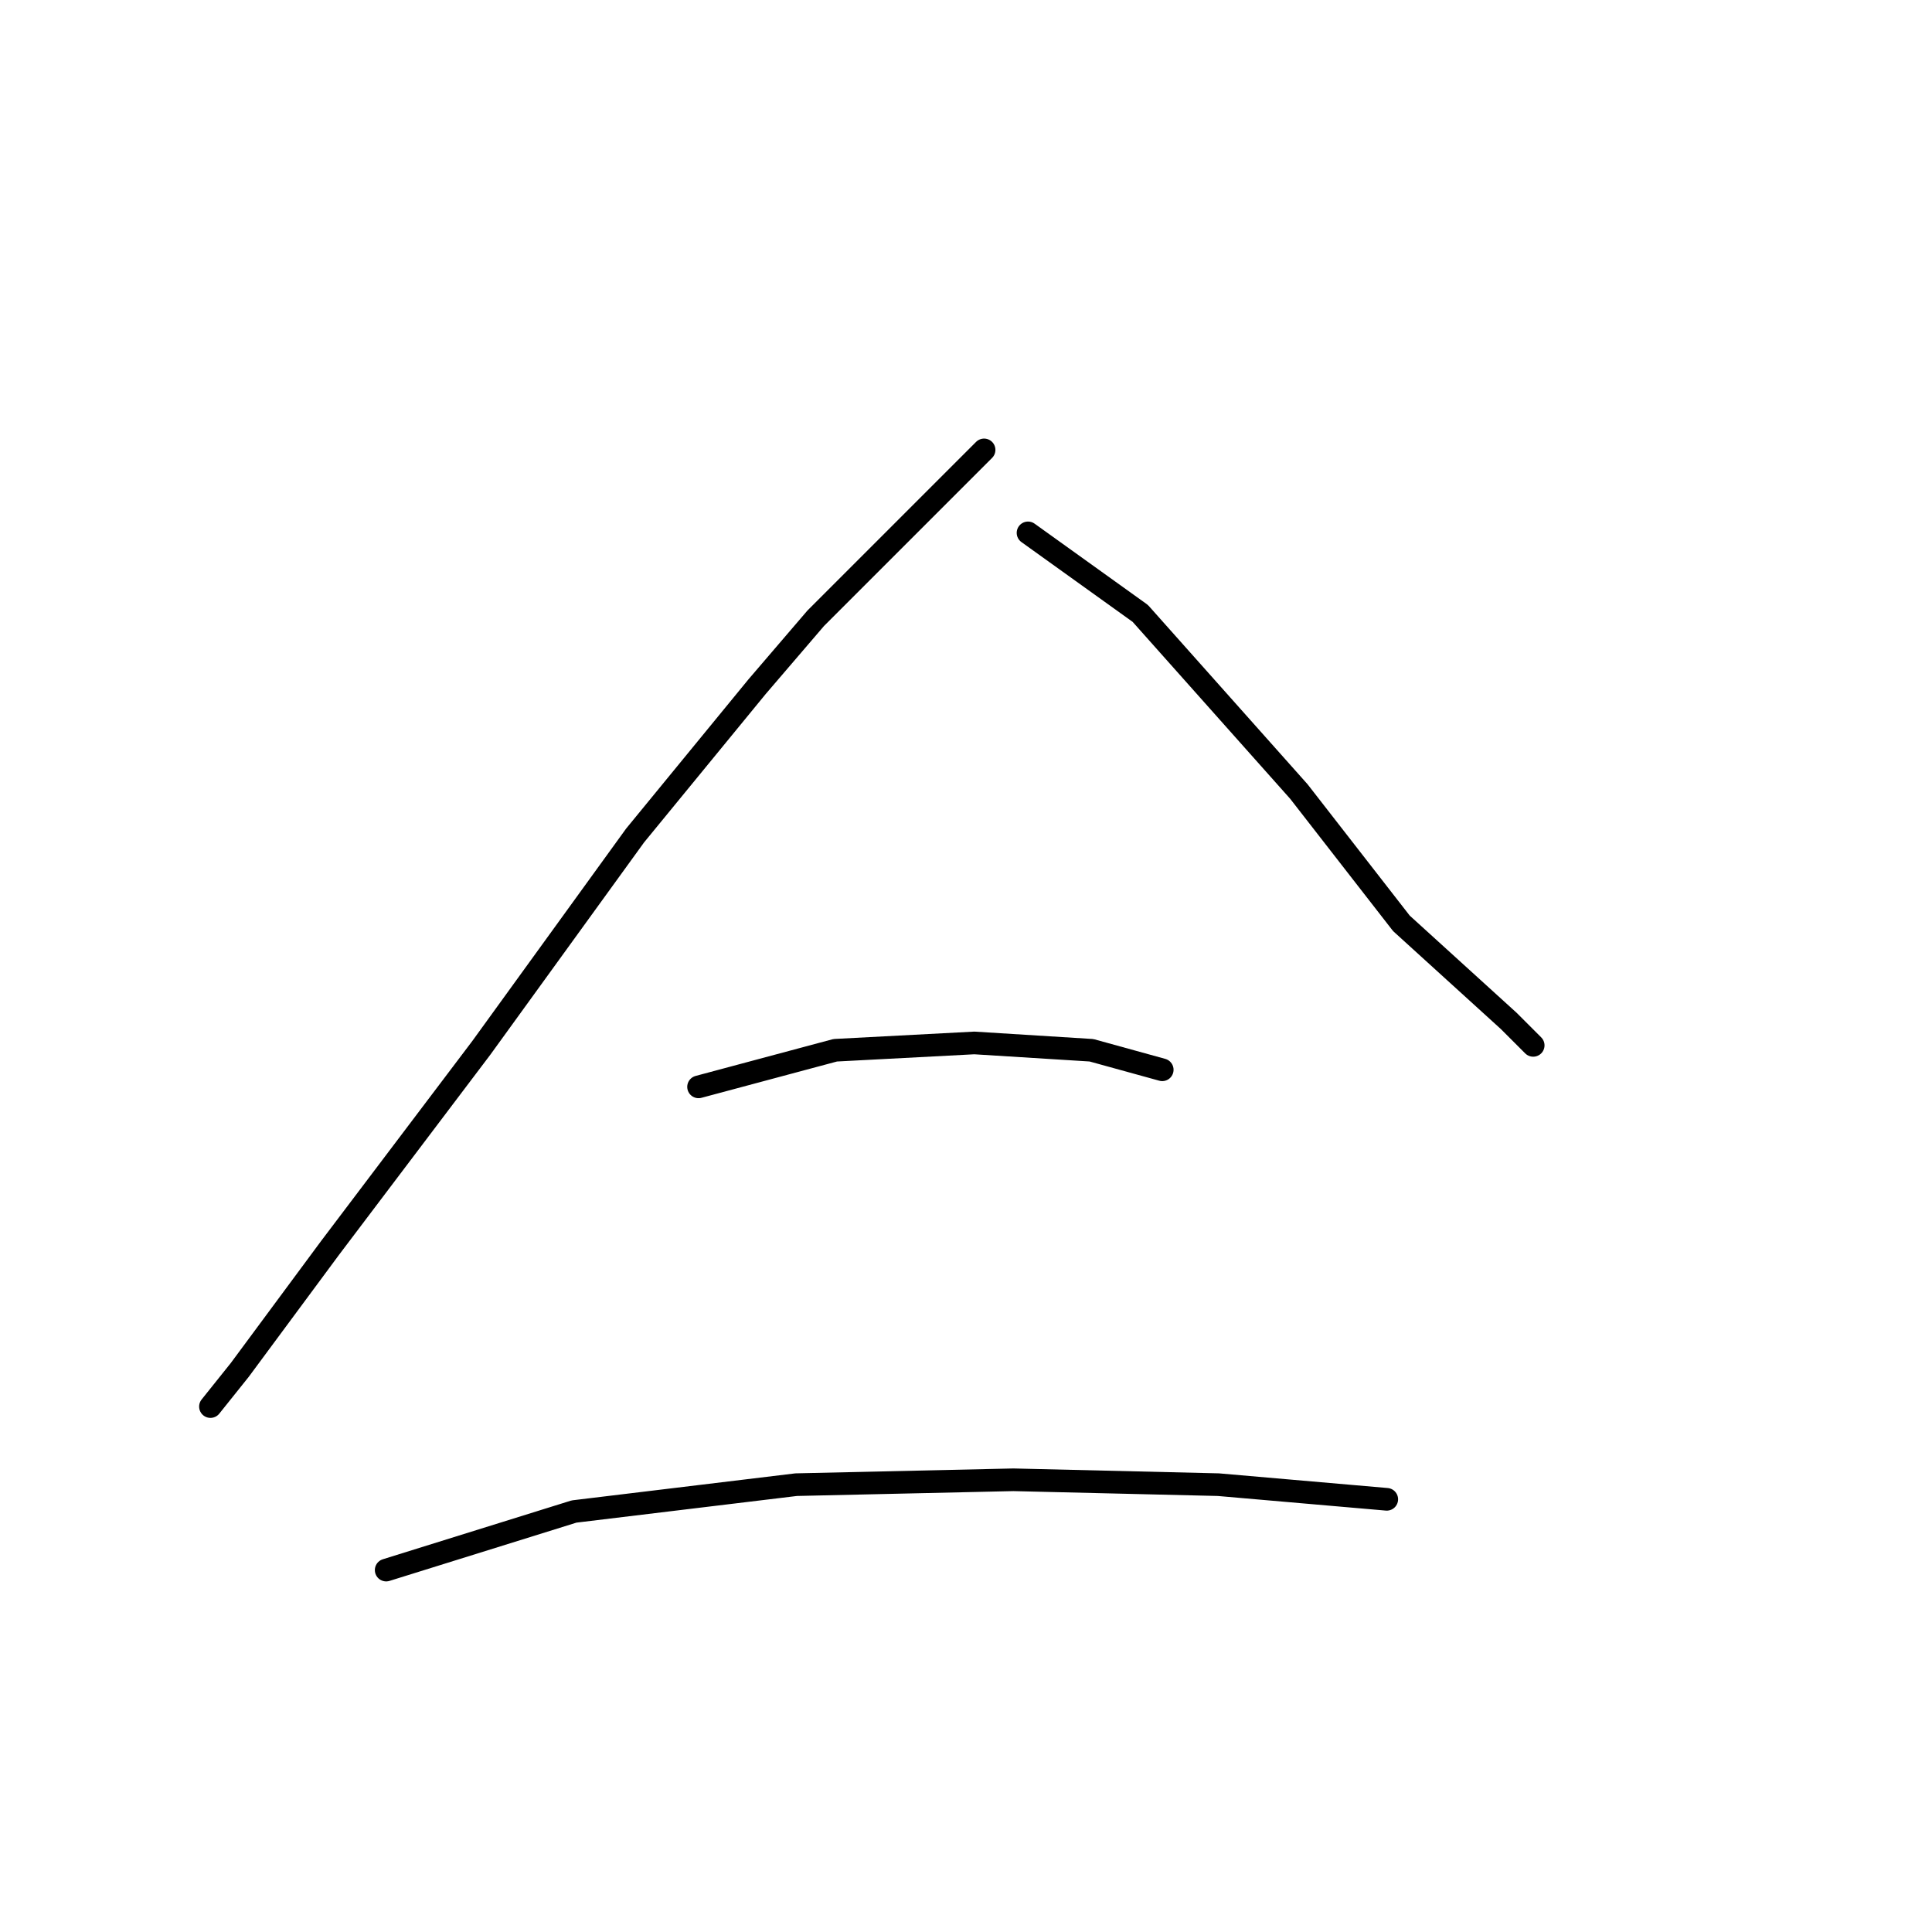 <?xml version="1.0" standalone="no"?>
    <svg width="256" height="256" xmlns="http://www.w3.org/2000/svg" version="1.1">
    <polyline stroke="black" stroke-width="3" stroke-linecap="round" fill="transparent" stroke-linejoin="round" points="130.397 59.614 108.084 81.927 100.323 90.982 84.154 110.708 63.781 138.842 43.732 165.359 31.767 181.527 27.886 186.378 27.886 186.378 " />
        <polyline stroke="black" stroke-width="3" stroke-linecap="round" fill="transparent" stroke-linejoin="round" points="136.218 70.609 151.093 81.281 172.112 104.887 185.694 122.349 192.809 128.817 199.923 135.284 203.157 138.518 203.157 138.518 " />
        <polyline stroke="black" stroke-width="3" stroke-linecap="round" fill="transparent" stroke-linejoin="round" points="92.562 144.016 110.671 139.165 129.103 138.195 144.625 139.165 154.003 141.752 154.003 141.752 " />
        <polyline stroke="black" stroke-width="3" stroke-linecap="round" fill="transparent" stroke-linejoin="round" points="51.17 208.044 76.07 200.283 105.497 196.726 134.277 196.079 161.441 196.726 183.754 198.666 183.754 198.666 " />
        </svg>